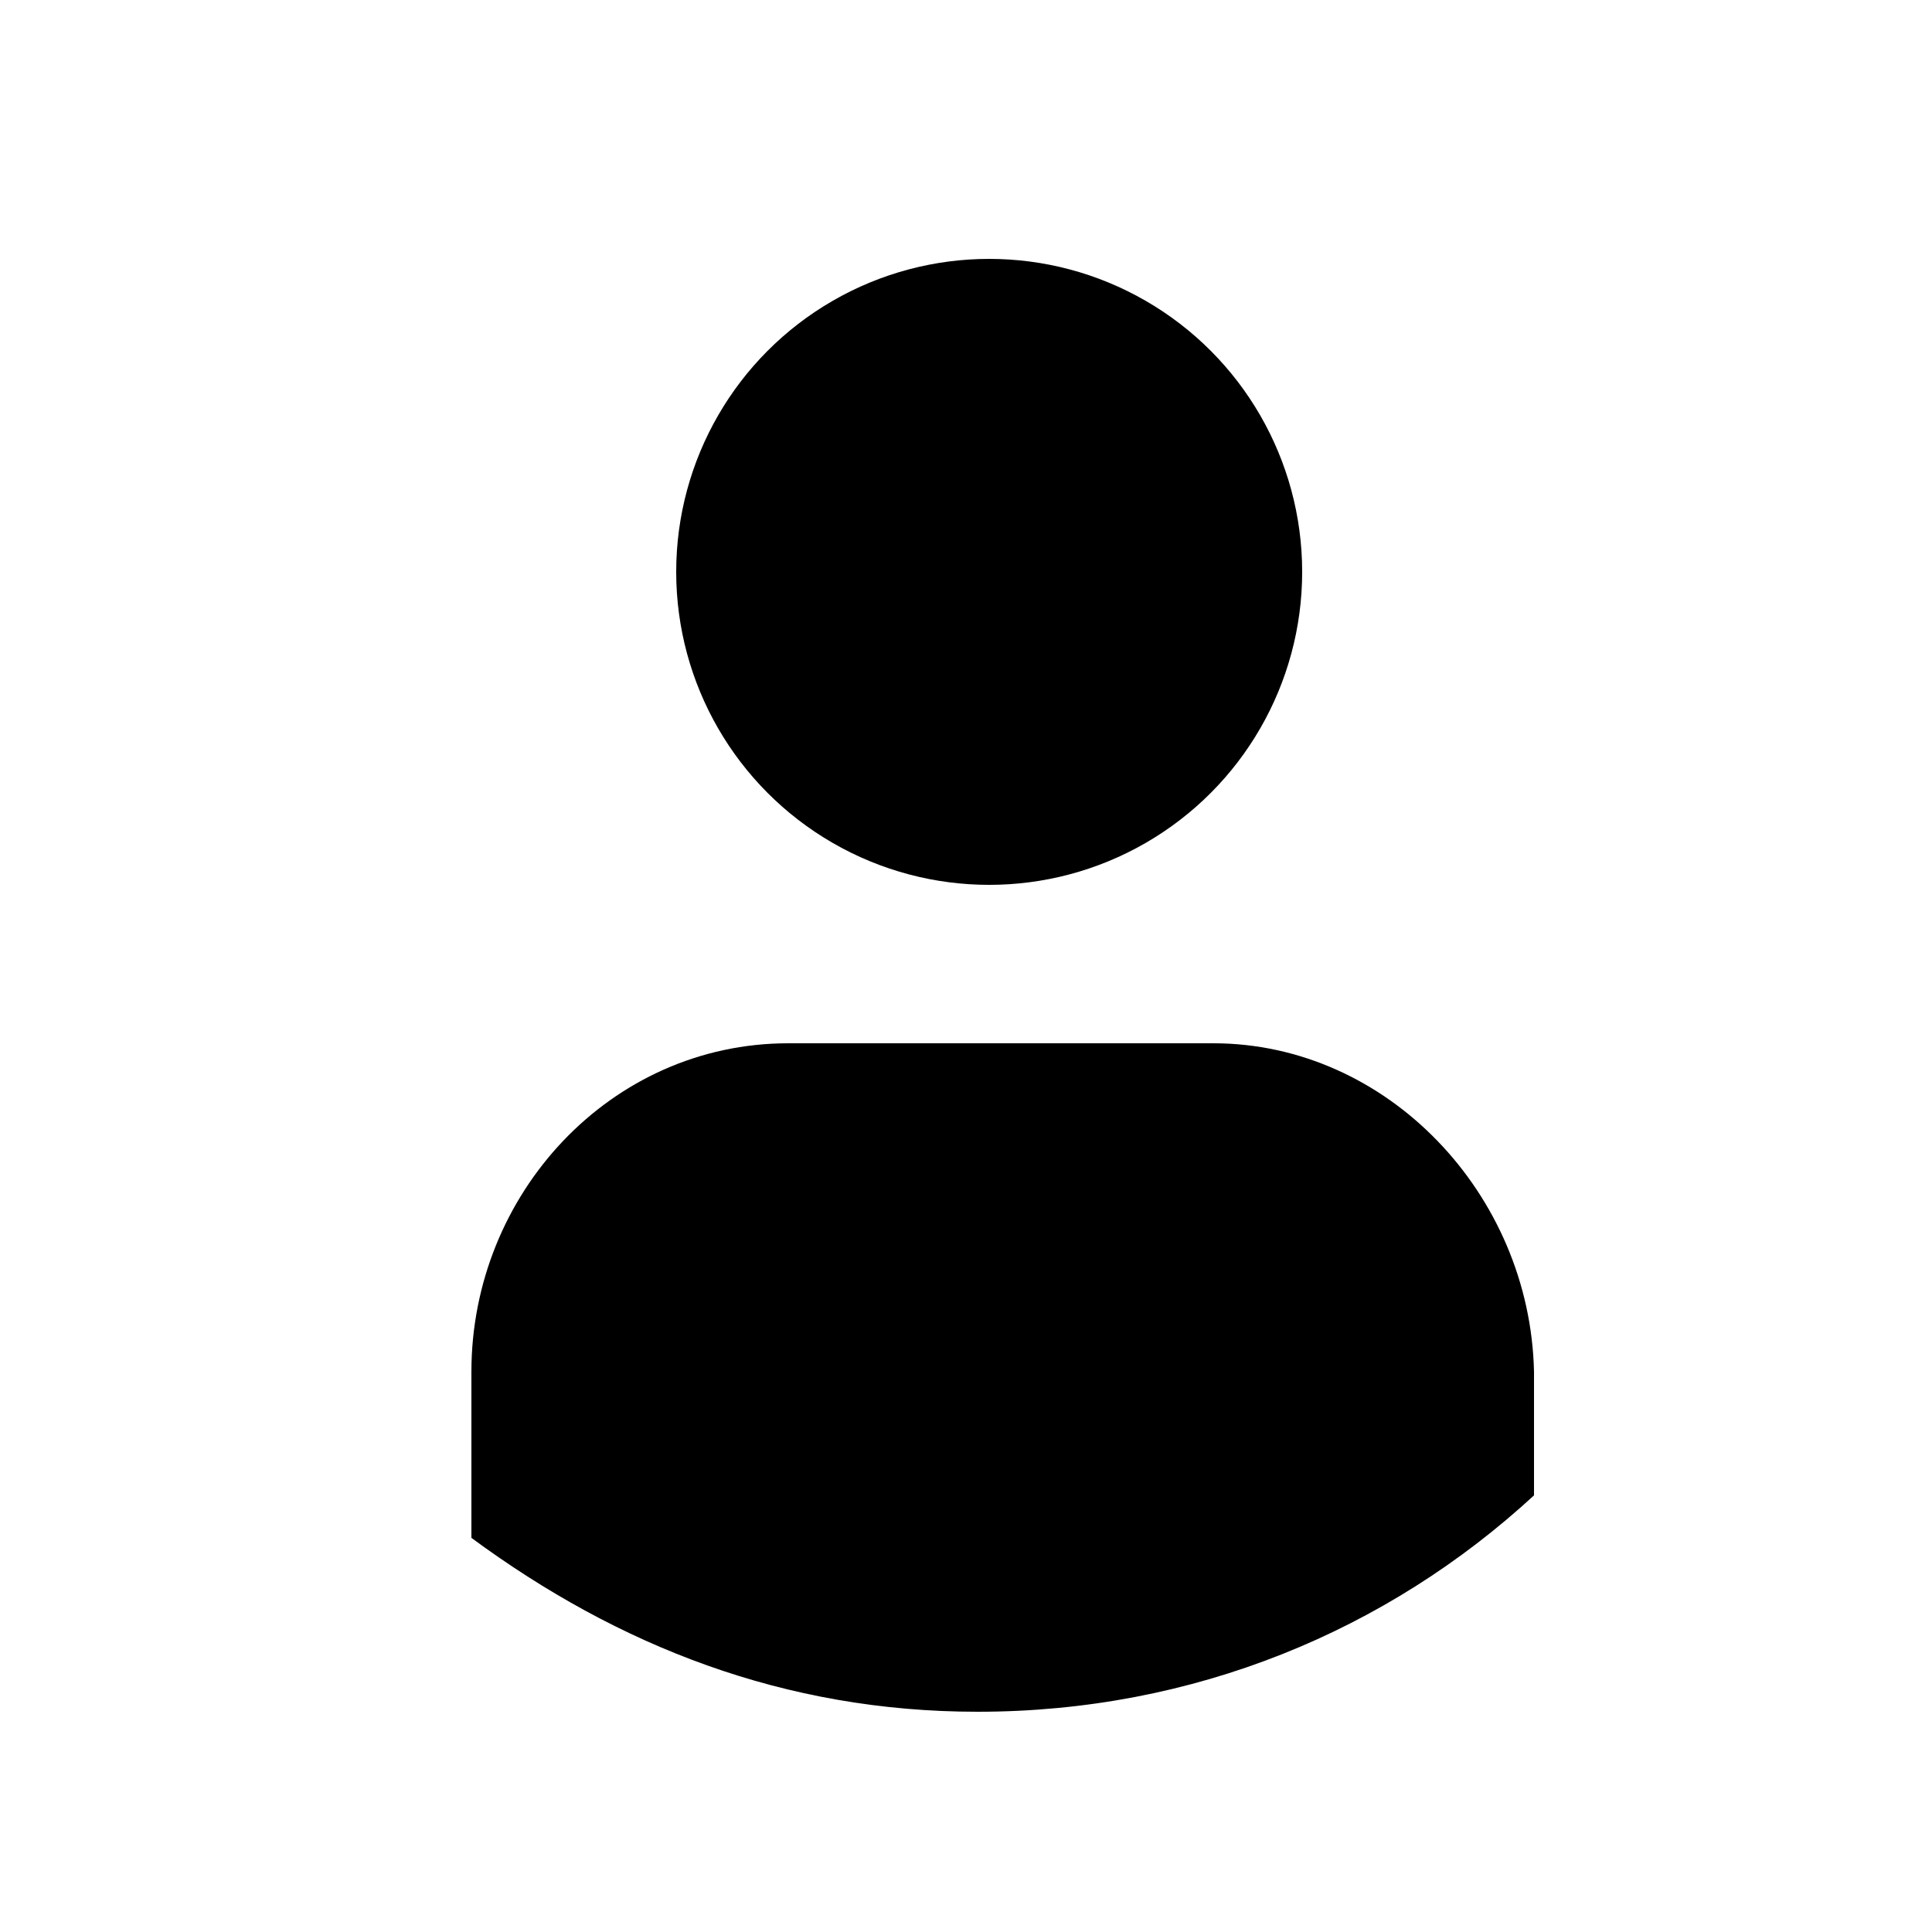 <?xml version="1.0" encoding="utf-8"?>
<!-- Generator: Adobe Illustrator 21.0.2, SVG Export Plug-In . SVG Version: 6.00 Build 0)  -->
<svg version="1.1"
	 id="svg2" inkscape:version="0.91 r13725" sodipodi:docname="people-a.svg" xmlns:cc="http://creativecommons.org/ns#" xmlns:dc="http://purl.org/dc/elements/1.1/" xmlns:inkscape="http://www.inkscape.org/namespaces/inkscape" xmlns:rdf="http://www.w3.org/1999/02/22-rdf-syntax-ns#" xmlns:sodipodi="http://sodipodi.sourceforge.net/DTD/sodipodi-0.dtd" xmlns:svg="http://www.w3.org/2000/svg"
	 xmlns="http://www.w3.org/2000/svg" xmlns:xlink="http://www.w3.org/1999/xlink" x="0px" y="0px" viewBox="0 0 50 50"
	 style="enable-background:new 0 0 50 50;" xml:space="preserve">
<sodipodi:namedview  bordercolor="#666666" borderopacity="1" gridtolerance="10" guidetolerance="10" id="namedview20" inkscape:current-layer="svg2" inkscape:cx="25" inkscape:cy="25" inkscape:pageopacity="0" inkscape:pageshadow="2" inkscape:window-height="480" inkscape:window-maximized="0" inkscape:window-width="852" inkscape:window-x="0" inkscape:window-y="0" inkscape:zoom="4.72" objecttolerance="10" pagecolor="#ff0000" showgrid="false">
	</sodipodi:namedview>
<g id="Layer_2">
</g>
<g id="Layer_1">
	<circle id="circle8" cx="25.6" cy="14.8" r="8.1"/>
	<path id="path10" d="M31.4,27h-11c-4.6,0-8.2,3.9-8.2,8.5v4.3c3.8,2.8,8.1,4.5,13.1,4.5c5.6,0,10.6-2.1,14.4-5.6v-3.2
		C39.6,30.9,35.9,27,31.4,27z"/>
</g>
</svg>
